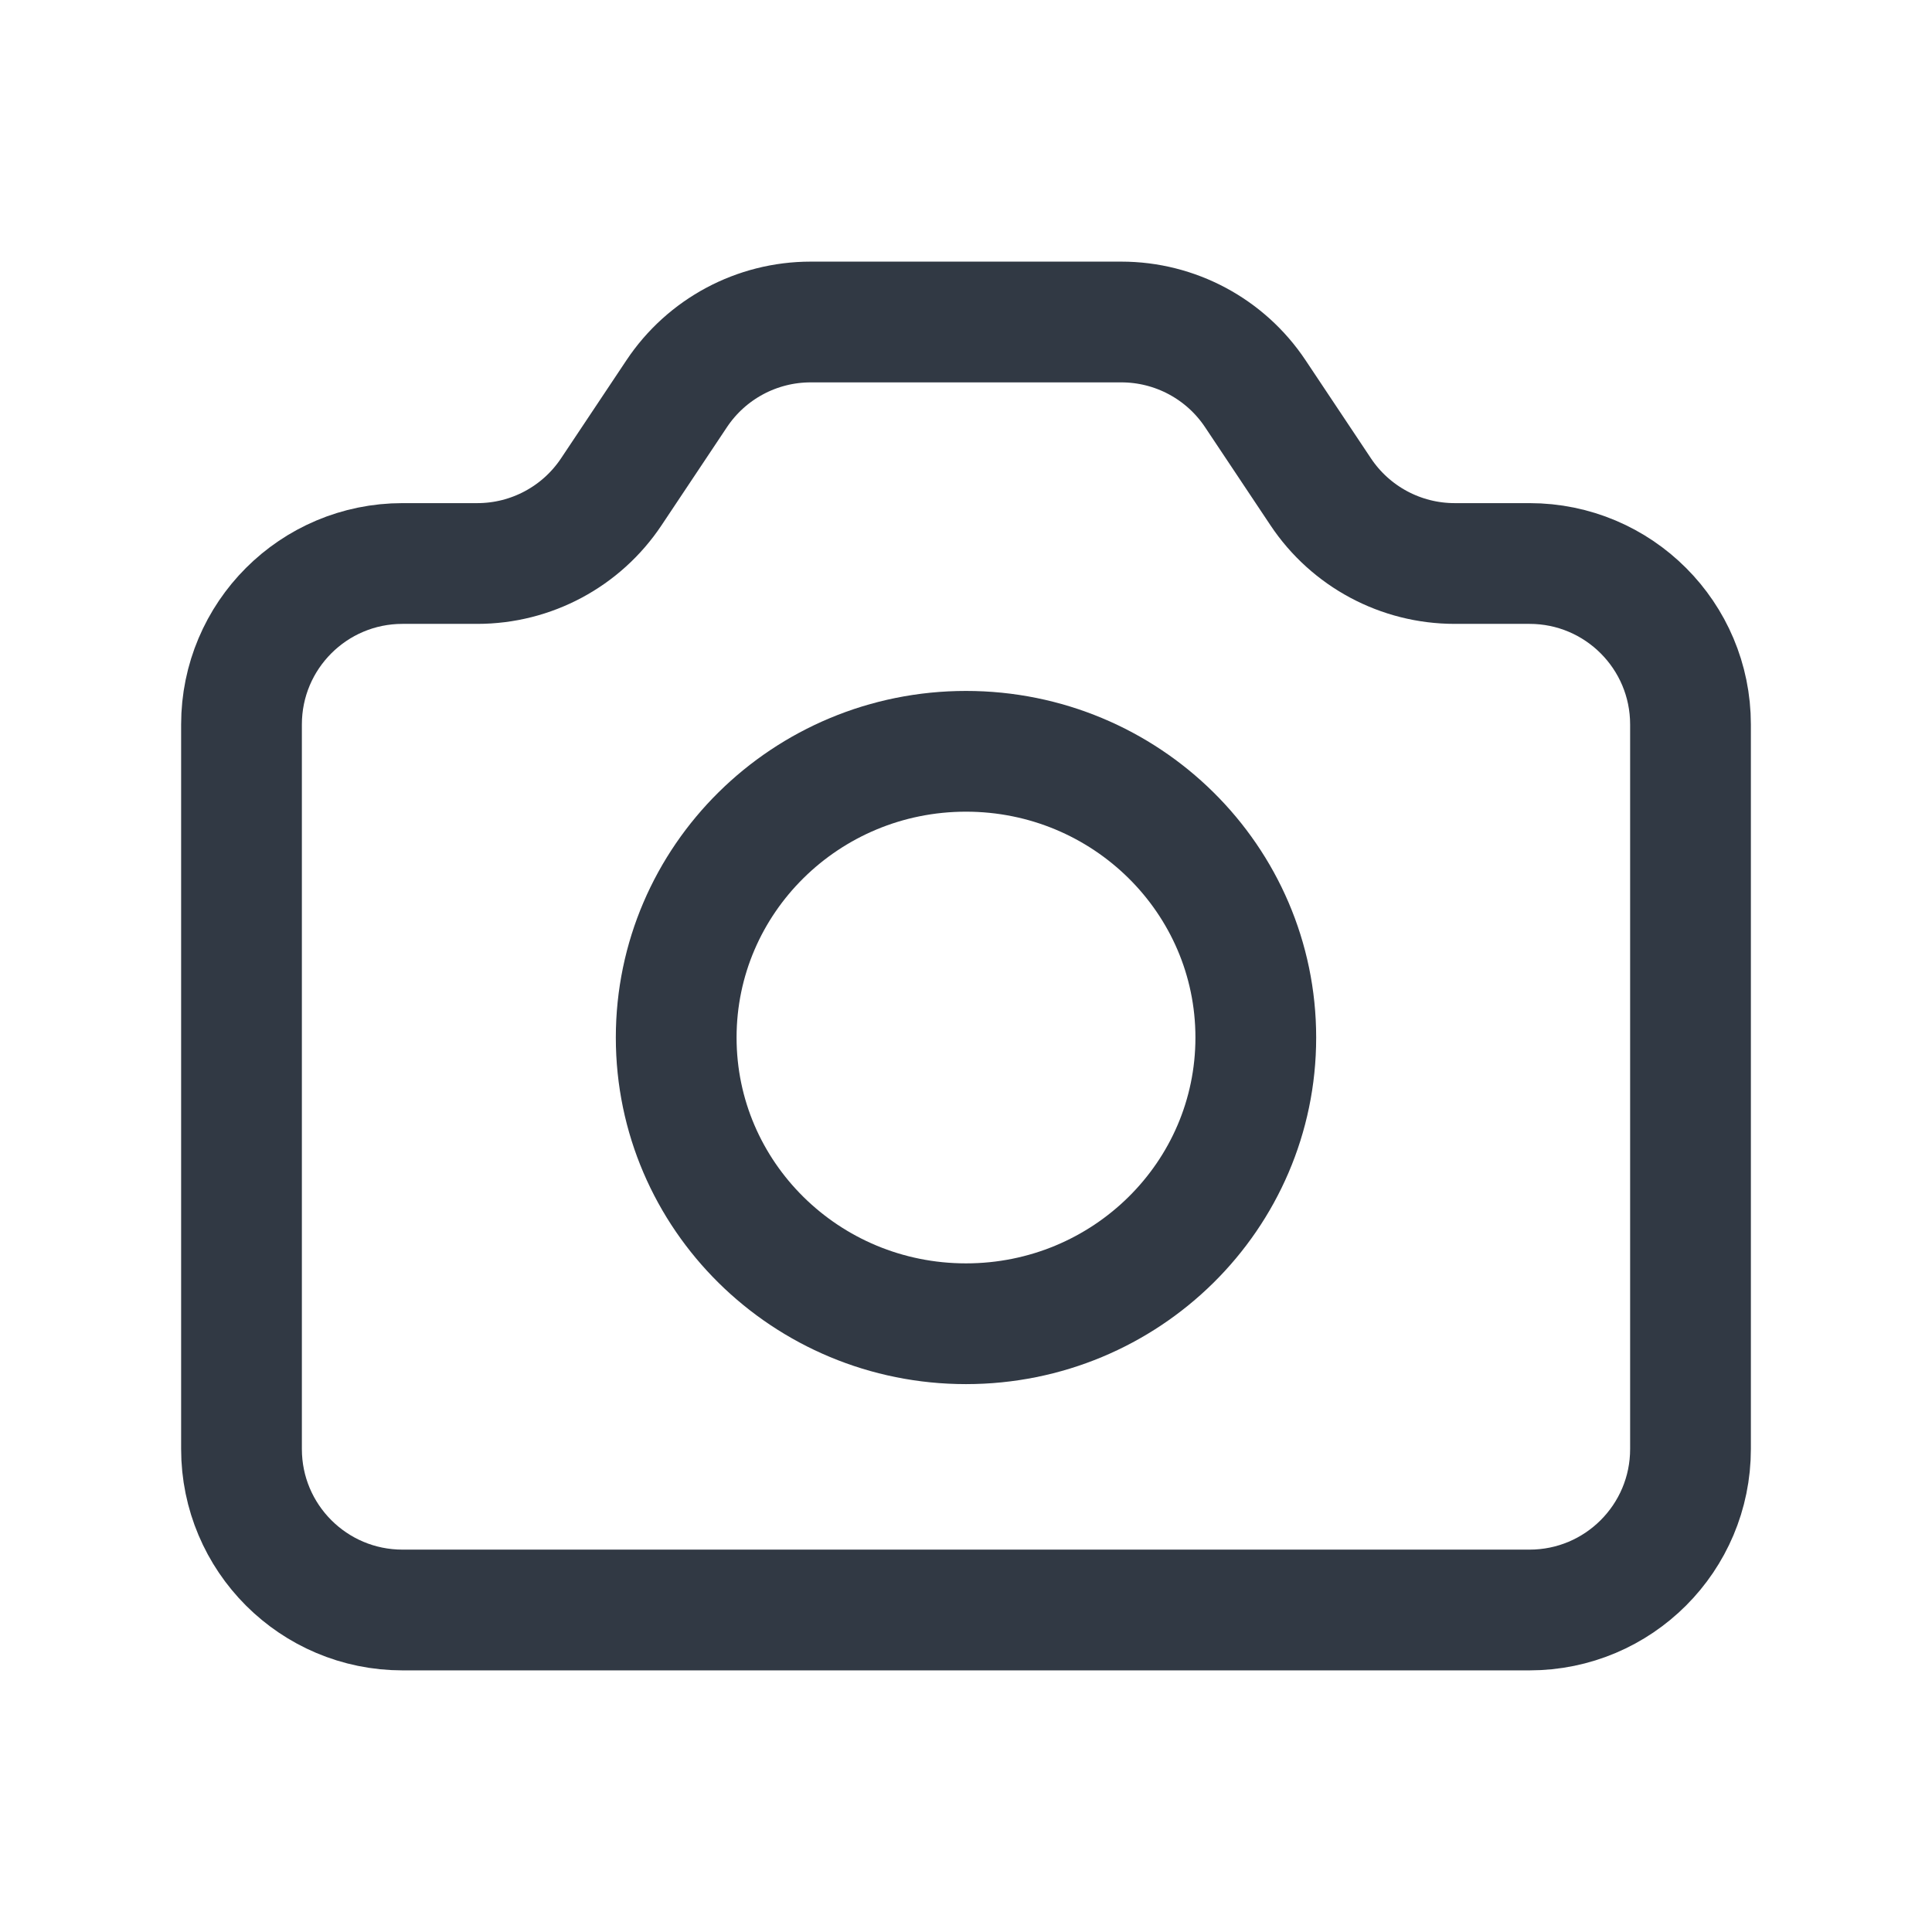 <svg width="24" height="24" viewBox="0 0 24 24" fill="none" xmlns="http://www.w3.org/2000/svg">
<path d="M3 9C3 7.895 3.895 7 5 7H5.93C6.598 7 7.223 6.666 7.594 6.109L8.406 4.891C8.777 4.334 9.402 4 10.07 4H13.93C14.598 4 15.223 4.334 15.594 4.891L16.406 6.109C16.777 6.666 17.402 7 18.07 7H19C20.105 7 21 7.895 21 9V18C21 19.105 20.105 20 19 20H5C3.895 20 3 19.105 3 18V9Z" stroke="#313944" stroke-width="1.5" stroke-linecap="round"/>
<path d="M15.6 12.889C15.6 14.853 13.988 16.444 12 16.444C10.012 16.444 8.4 14.853 8.4 12.889C8.4 10.925 10.012 9.333 12 9.333C13.988 9.333 15.6 10.925 15.6 12.889Z" stroke="#313944" stroke-width="1.5" stroke-linecap="round"/>
</svg>

